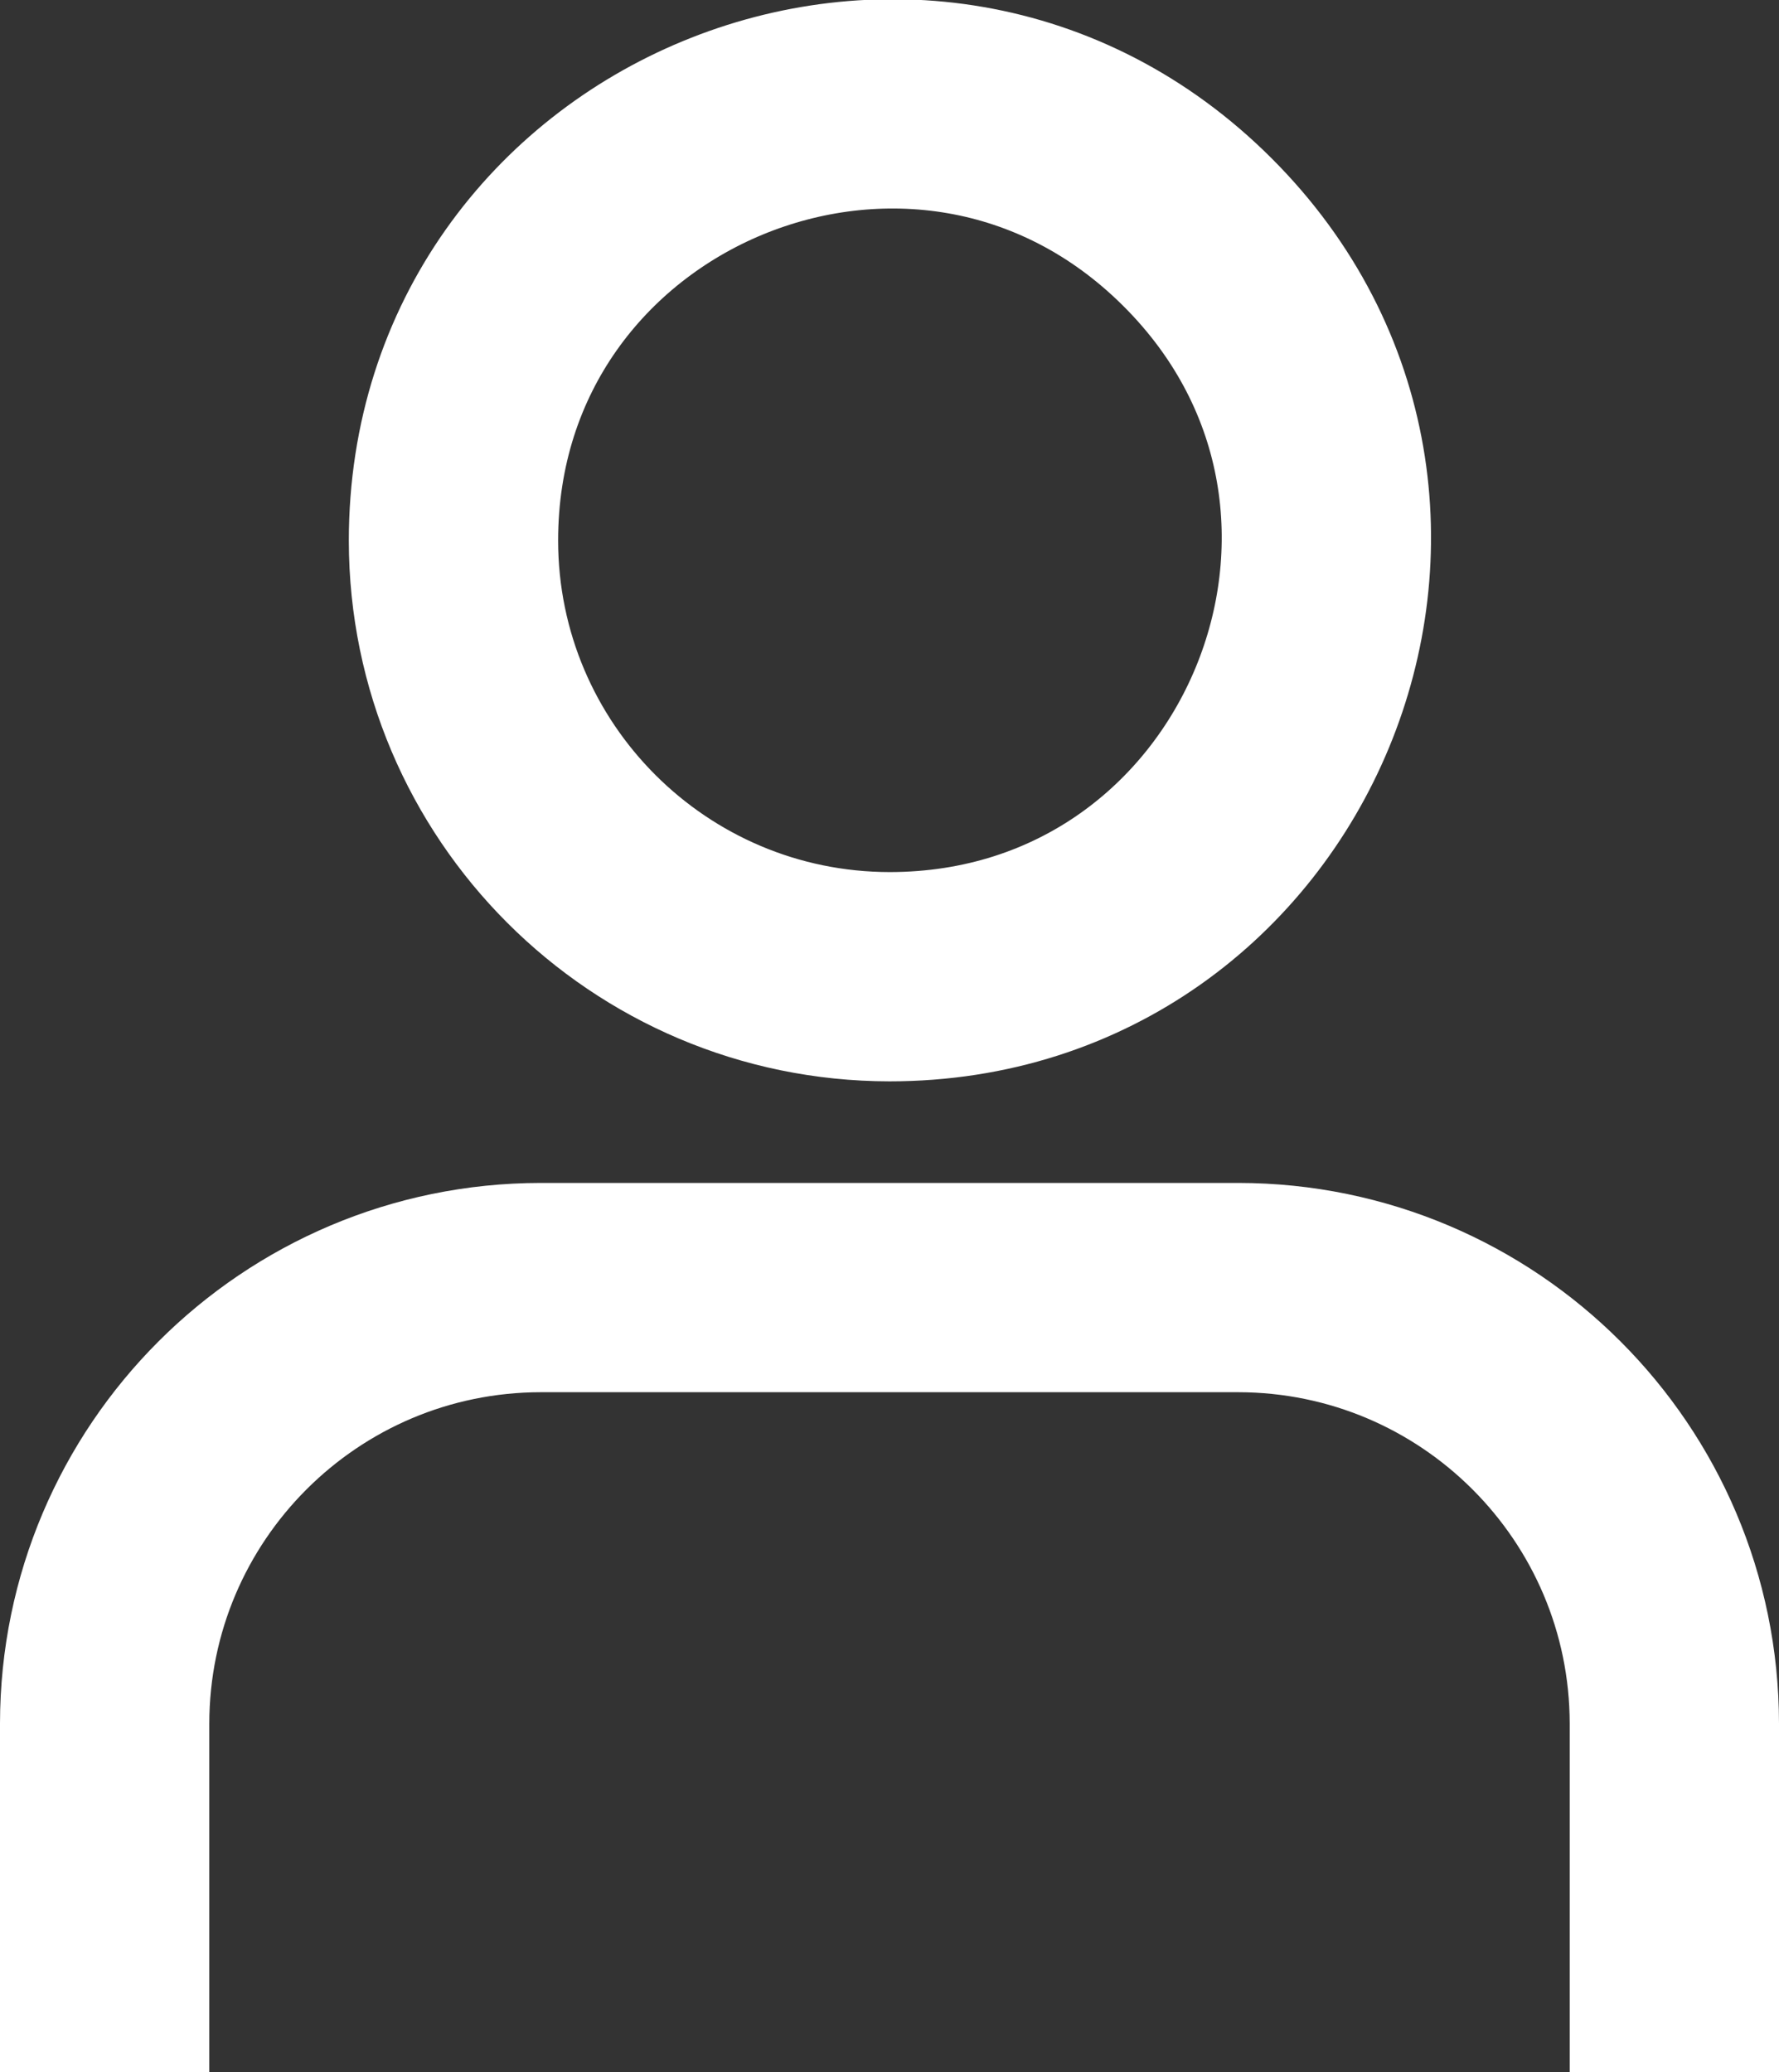 <?xml version="1.0" encoding="UTF-8" standalone="no"?>
<!-- Uploaded to: SVG Repo, www.svgrepo.com, Generator: SVG Repo Mixer Tools -->

<svg
        viewBox="0 0 20.4 23.766"
        version="1.1"
        id="svg1"
        xmlns="http://www.w3.org/2000/svg"
        xmlns:svg="http://www.w3.org/2000/svg">
    <rect x="0" y="0" width="20.4" height="23.766" fill="#333333" stroke="none"/>
    <defs
            id="defs1"/>
    <path
            style="fill:none;fill-opacity:1;stroke:#ffffff;stroke-width:2.4;stroke-dasharray:none;stroke-opacity:1"
            d="m 1.2,23.766 v -4 c 0.003,-2.76 2.24,-4.997 5,-5 H 14.2 c 2.76,0.003 4.997,2.24 5,5 v 4"
            id="path3"
    />
    <path
            style="fill:none;fill-opacity:1;stroke:#ffffff;stroke-width:2.4;stroke-dasharray:none;stroke-opacity:1"
            d="m 10.2,11.201 c 4.455,0 6.685,-5.386 3.535,-8.535 C 10.586,-0.484 5.2,1.746 5.2,6.201 5.203,8.961 7.44,11.198 10.2,11.201 Z"
            id="path1"/>
</svg>
